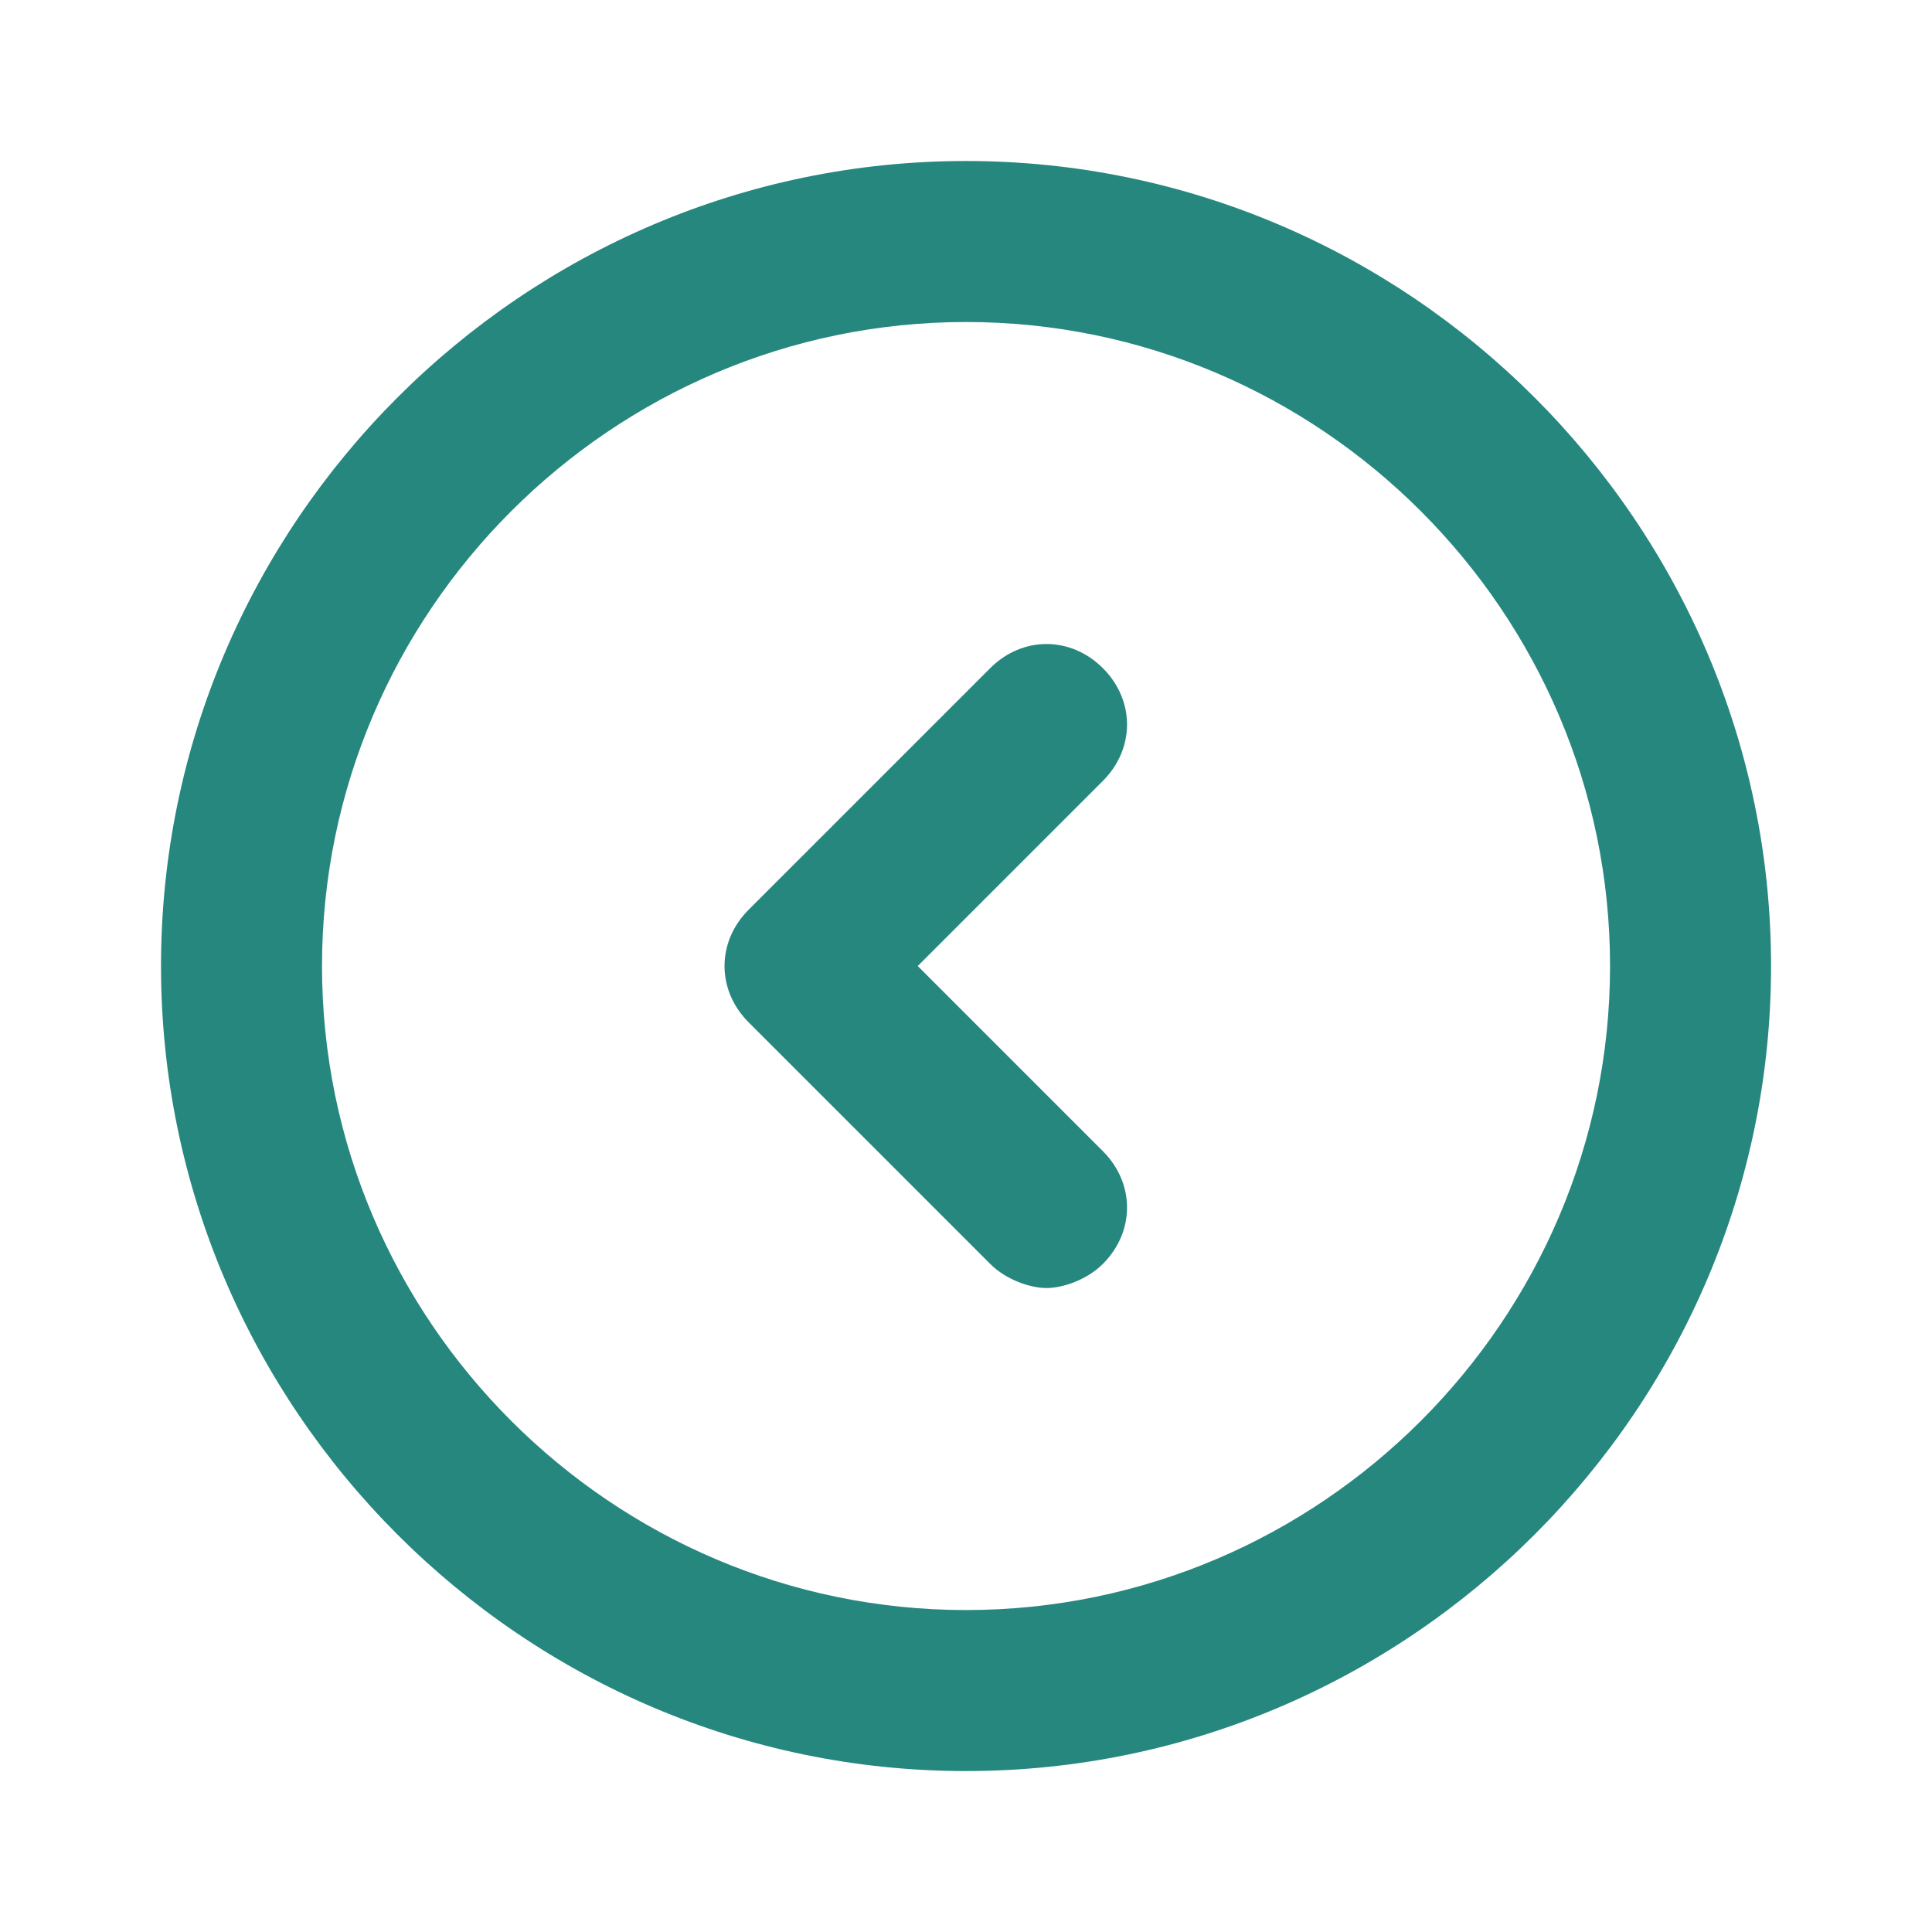 <svg version="1.1" xmlns="http://www.w3.org/2000/svg" xmlns:xlink="http://www.w3.org/1999/xlink" width="800px" height="800px" viewBox="0,0,256,256"><g fill="#26877f" fill-rule="nonzero" stroke="none" stroke-width="1" stroke-linecap="butt" stroke-linejoin="miter" stroke-miterlimit="10" stroke-dasharray="" stroke-dashoffset="0" font-family="none" font-weight="none" font-size="none" text-anchor="none" style="mix-blend-mode: normal"><g transform="translate(-0,-0)"><g><g transform="scale(10.667,10.667)"><g id="grid_system" font-family="Inter, apple-system, BlinkMacSystemFont, &quot;Helvetica Neue&quot;, &quot;Segoe UI&quot;, &quot;Fira Sans&quot;, Roboto, Oxygen, Ubuntu, &quot;Droid Sans&quot;, Arial, sans-serif" font-weight="400" font-size="16" text-anchor="start" visibility="hidden"></g><g id="_icons"><g><path d="M12,2c-5.5,0 -10,4.5 -10,10c0,5.5 4.5,10 10,10c5.5,0 10,-4.5 10,-10c0,-5.5 -4.5,-10 -10,-10zM12,20c-4.4,0 -8,-3.6 -8,-8c0,-4.4 3.6,-8 8,-8c4.4,0 8,3.6 8,8c0,4.4 -3.6,8 -8,8z"></path><path d="M13.7,8.3c-0.4,-0.4 -1,-0.4 -1.4,0l-3,3c-0.4,0.4 -0.4,1 0,1.4l3,3c0.2,0.2 0.5,0.3 0.7,0.3c0.2,0 0.5,-0.1 0.7,-0.3c0.4,-0.4 0.4,-1 0,-1.4l-2.3,-2.3l2.3,-2.3c0.4,-0.4 0.4,-1 0,-1.4z"></path></g></g></g></g></g></g></svg>